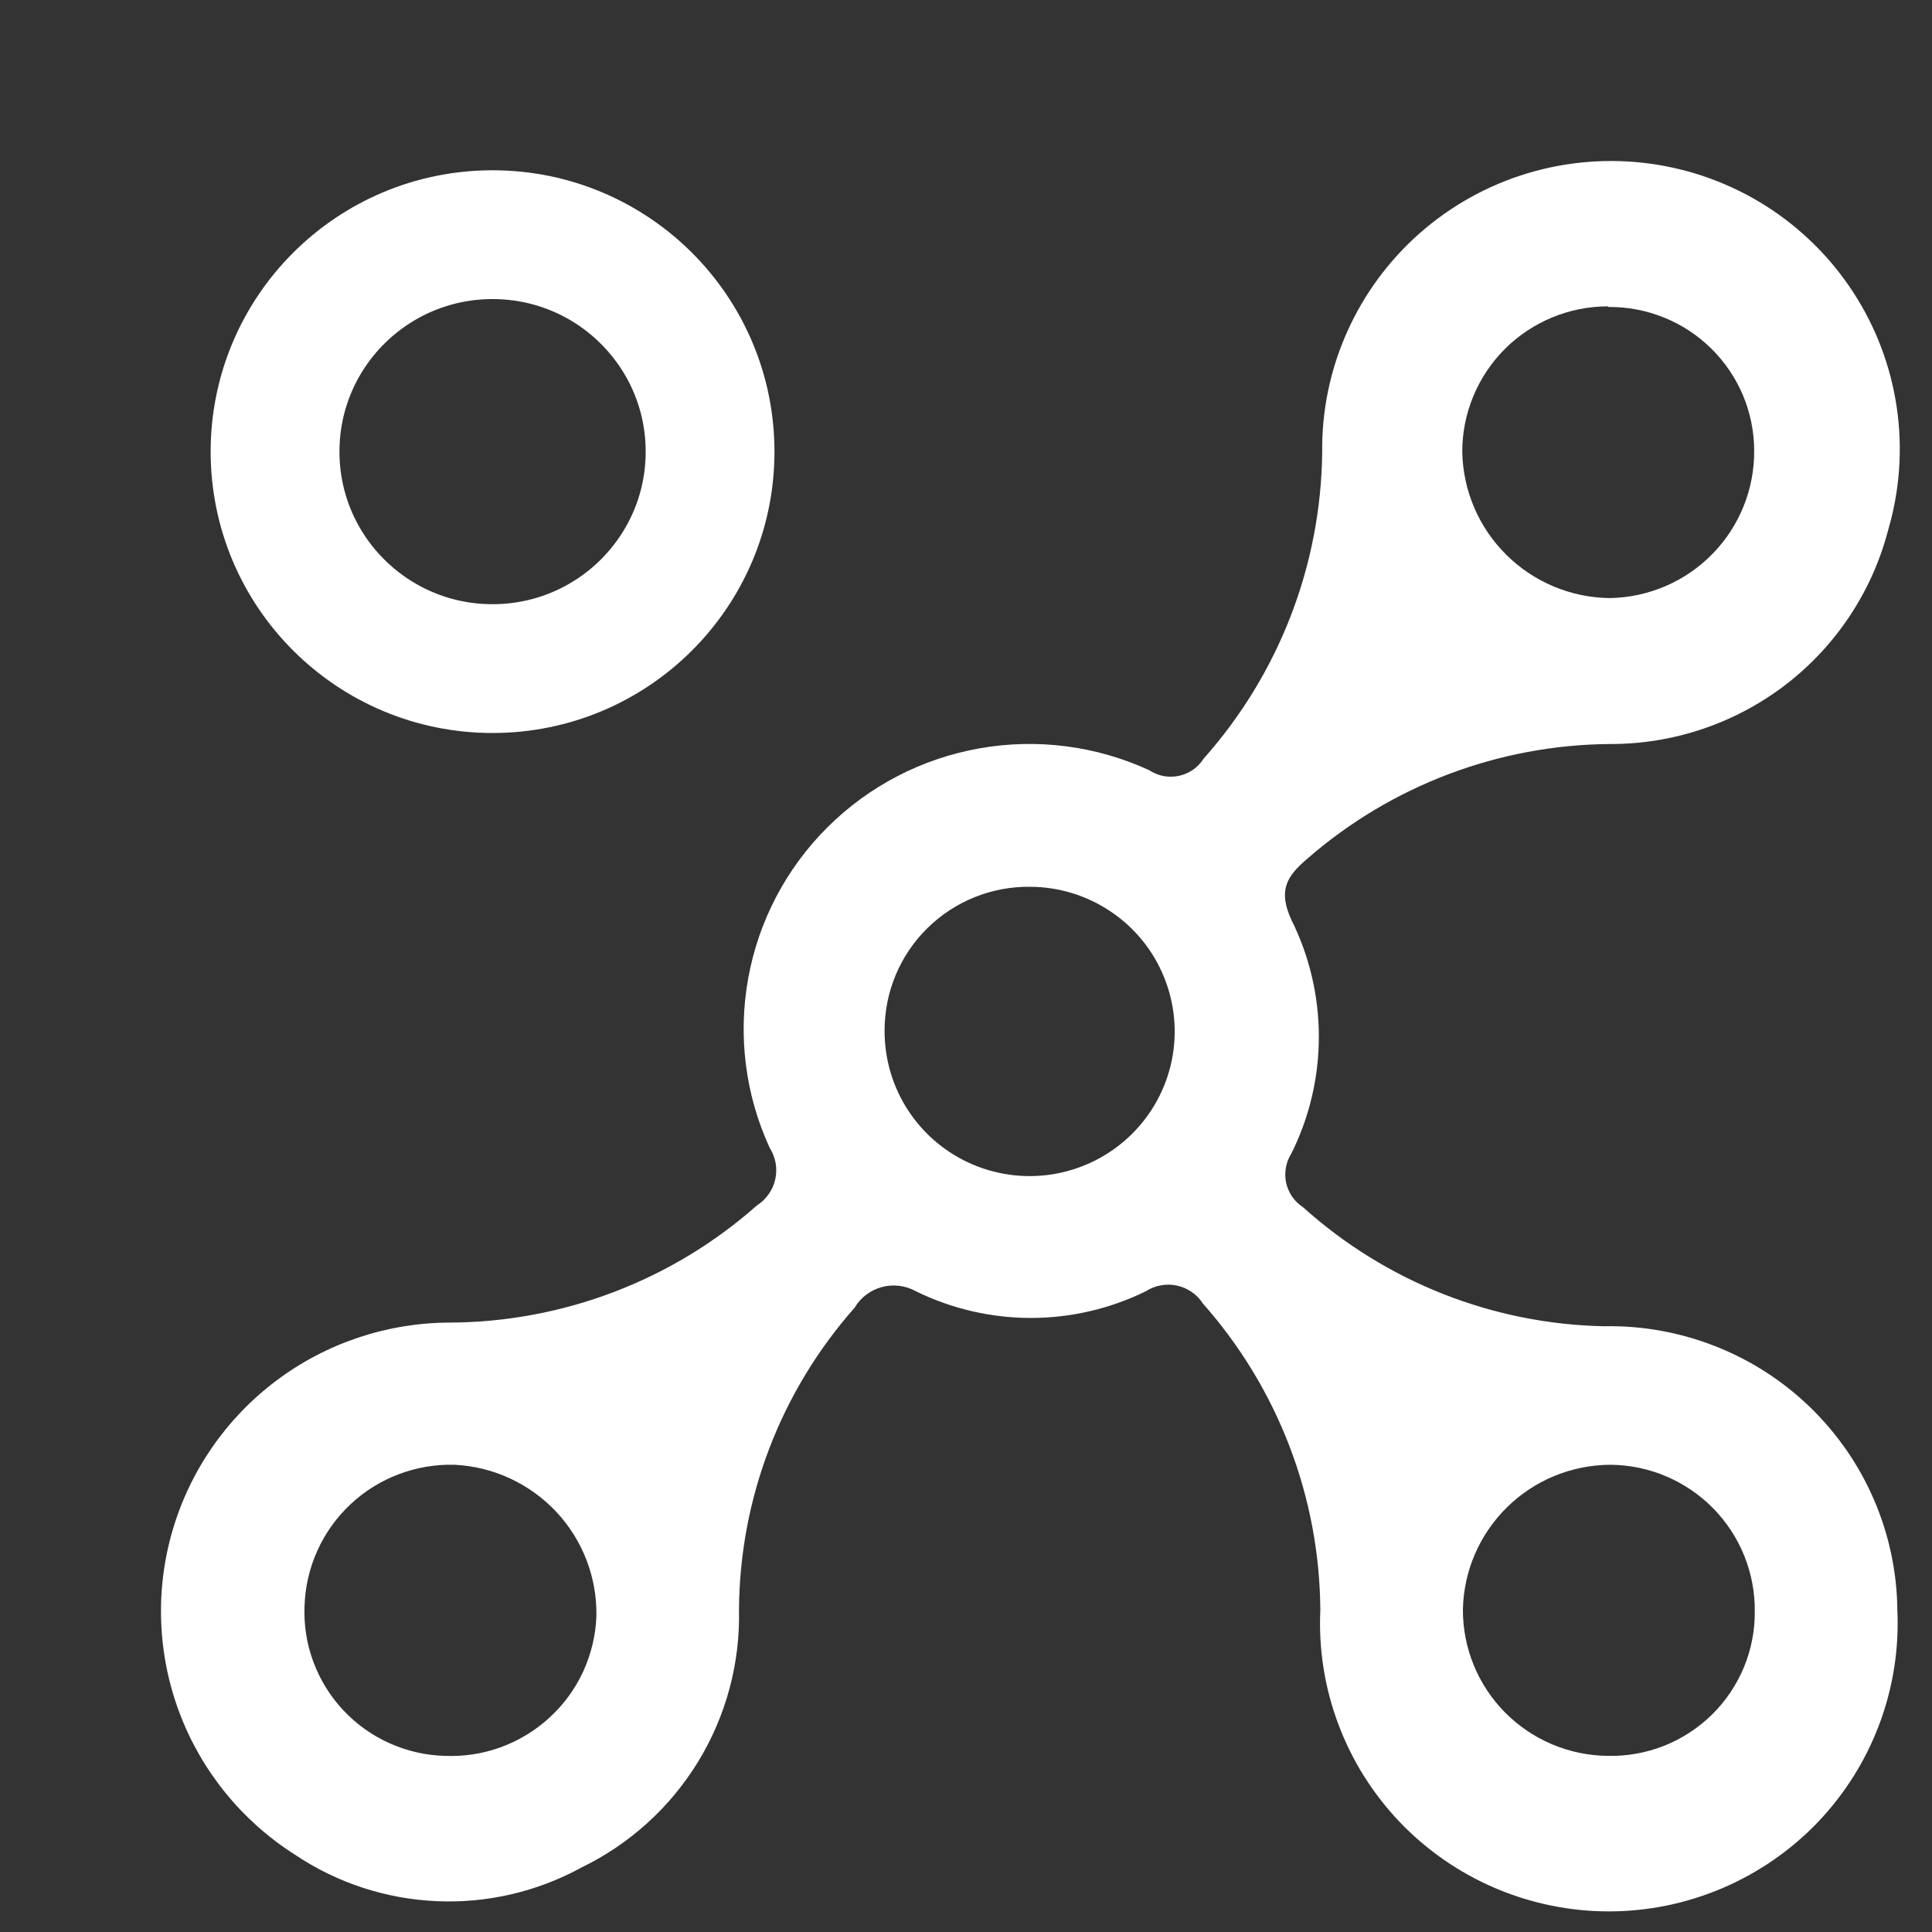 <svg width="34" height="34" viewBox="1 1 30 30" fill="none" xmlns="http://www.w3.org/2000/svg">
<rect x="1" y="1" width="30" height="30" fill="#333333" stroke="none"/>
<path d="M30.462 26C30.49 26.604 30.395 27.208 30.182 27.774C29.97 28.341 29.644 28.858 29.226 29.296C28.807 29.733 28.303 30.081 27.746 30.319C27.189 30.557 26.588 30.68 25.982 30.68C25.376 30.68 24.776 30.557 24.218 30.319C23.661 30.081 23.157 29.733 22.738 29.296C22.32 28.858 21.994 28.341 21.782 27.774C21.569 27.208 21.474 26.604 21.502 26C21.491 24.247 20.843 22.556 19.679 21.242C19.634 21.171 19.575 21.11 19.505 21.062C19.436 21.014 19.358 20.98 19.275 20.962C19.193 20.944 19.108 20.943 19.025 20.959C18.942 20.974 18.863 21.005 18.792 21.051C18.237 21.323 17.626 21.465 17.008 21.465C16.389 21.465 15.778 21.323 15.223 21.051C15.062 20.961 14.872 20.938 14.694 20.985C14.515 21.034 14.363 21.149 14.269 21.308C13.124 22.602 12.487 24.265 12.475 25.991C12.495 26.822 12.276 27.641 11.843 28.351C11.41 29.062 10.781 29.633 10.032 29.997C9.343 30.375 8.562 30.557 7.776 30.521C6.99 30.486 6.229 30.236 5.576 29.797C4.758 29.276 4.13 28.505 3.788 27.599C3.446 26.692 3.407 25.7 3.678 24.769C3.949 23.839 4.514 23.022 5.29 22.439C6.066 21.856 7.01 21.54 7.981 21.537C9.74 21.53 11.436 20.884 12.752 19.719C12.824 19.673 12.886 19.614 12.935 19.544C12.985 19.475 13.02 19.396 13.038 19.313C13.057 19.23 13.059 19.144 13.044 19.06C13.029 18.976 12.998 18.896 12.952 18.824C12.573 18.002 12.457 17.083 12.618 16.193C12.778 15.302 13.209 14.482 13.852 13.843C14.495 13.204 15.318 12.777 16.212 12.62C17.105 12.462 18.026 12.581 18.849 12.962C18.916 13.006 18.991 13.036 19.07 13.051C19.148 13.065 19.229 13.064 19.307 13.047C19.385 13.031 19.459 12.998 19.525 12.953C19.591 12.907 19.646 12.848 19.689 12.781C20.858 11.468 21.512 9.778 21.531 8.022C21.523 7.379 21.655 6.742 21.918 6.154C22.18 5.567 22.566 5.043 23.05 4.617C23.534 4.192 24.104 3.876 24.721 3.69C25.339 3.505 25.989 3.454 26.628 3.542C27.267 3.63 27.879 3.854 28.423 4.199C28.967 4.545 29.43 5.003 29.78 5.543C30.131 6.083 30.36 6.692 30.453 7.328C30.546 7.965 30.5 8.614 30.319 9.231C30.071 10.185 29.511 11.029 28.729 11.631C27.946 12.232 26.985 12.557 25.996 12.553C24.268 12.567 22.603 13.199 21.302 14.332C20.977 14.608 20.844 14.827 21.053 15.284C21.334 15.848 21.479 16.468 21.479 17.097C21.479 17.726 21.334 18.346 21.053 18.91C20.967 19.045 20.938 19.209 20.971 19.366C21.006 19.523 21.1 19.66 21.235 19.747C22.52 20.904 24.18 21.56 25.91 21.594C26.5 21.582 27.086 21.688 27.635 21.904C28.183 22.119 28.684 22.441 29.107 22.851C29.53 23.261 29.868 23.75 30.1 24.29C30.333 24.831 30.456 25.412 30.462 26ZM14.736 16.997C14.733 17.442 14.861 17.877 15.106 18.249C15.351 18.621 15.701 18.912 16.111 19.085C16.522 19.258 16.975 19.306 17.413 19.222C17.85 19.138 18.253 18.927 18.571 18.614C18.888 18.302 19.105 17.903 19.195 17.467C19.284 17.032 19.242 16.579 19.073 16.168C18.905 15.756 18.618 15.403 18.248 15.155C17.879 14.906 17.444 14.772 16.998 14.77C16.702 14.766 16.409 14.821 16.135 14.931C15.861 15.041 15.611 15.205 15.401 15.412C15.19 15.619 15.023 15.866 14.909 16.138C14.795 16.41 14.736 16.702 14.736 16.997ZM25.968 28.265C26.266 28.272 26.562 28.218 26.839 28.109C27.116 27.999 27.368 27.835 27.581 27.627C27.794 27.418 27.962 27.169 28.077 26.895C28.191 26.621 28.25 26.326 28.248 26.029C28.252 25.732 28.197 25.437 28.086 25.161C27.976 24.886 27.811 24.634 27.603 24.422C27.395 24.21 27.146 24.041 26.872 23.924C26.598 23.808 26.304 23.747 26.006 23.745C25.406 23.747 24.83 23.983 24.403 24.403C23.975 24.823 23.728 25.392 23.716 25.991C23.713 26.59 23.949 27.166 24.371 27.592C24.793 28.018 25.367 28.26 25.968 28.265ZM25.968 5.757C25.67 5.757 25.375 5.816 25.1 5.93C24.825 6.044 24.575 6.211 24.365 6.421C24.155 6.632 23.989 6.882 23.876 7.156C23.762 7.431 23.705 7.725 23.706 8.022C23.719 8.623 23.964 9.194 24.392 9.617C24.819 10.04 25.395 10.28 25.996 10.287C26.598 10.277 27.171 10.031 27.591 9.601C28.011 9.172 28.244 8.594 28.239 7.994C28.238 7.699 28.178 7.408 28.064 7.136C27.949 6.865 27.782 6.619 27.572 6.412C27.362 6.205 27.113 6.041 26.839 5.931C26.565 5.82 26.273 5.764 25.977 5.767L25.968 5.757ZM7.904 28.265C8.202 28.278 8.5 28.232 8.779 28.13C9.059 28.027 9.316 27.871 9.535 27.669C9.754 27.468 9.931 27.225 10.056 26.955C10.18 26.684 10.25 26.392 10.261 26.095C10.272 25.496 10.049 24.916 9.64 24.478C9.23 24.04 8.666 23.777 8.067 23.745C7.466 23.727 6.882 23.947 6.444 24.357C6.006 24.768 5.749 25.334 5.729 25.934C5.716 26.23 5.762 26.525 5.865 26.803C5.968 27.081 6.125 27.336 6.327 27.553C6.53 27.77 6.774 27.945 7.044 28.067C7.315 28.189 7.607 28.257 7.904 28.265Z" fill="white"/>
<path d="M8.648 11.382C10.514 11.382 12.026 9.874 12.026 8.013C12.026 6.152 10.514 4.644 8.648 4.644C6.783 4.644 5.271 6.152 5.271 8.013C5.271 9.874 6.783 11.382 8.648 11.382Z" stroke="white" stroke-width="2" stroke-miterlimit="10"/>
</svg>

